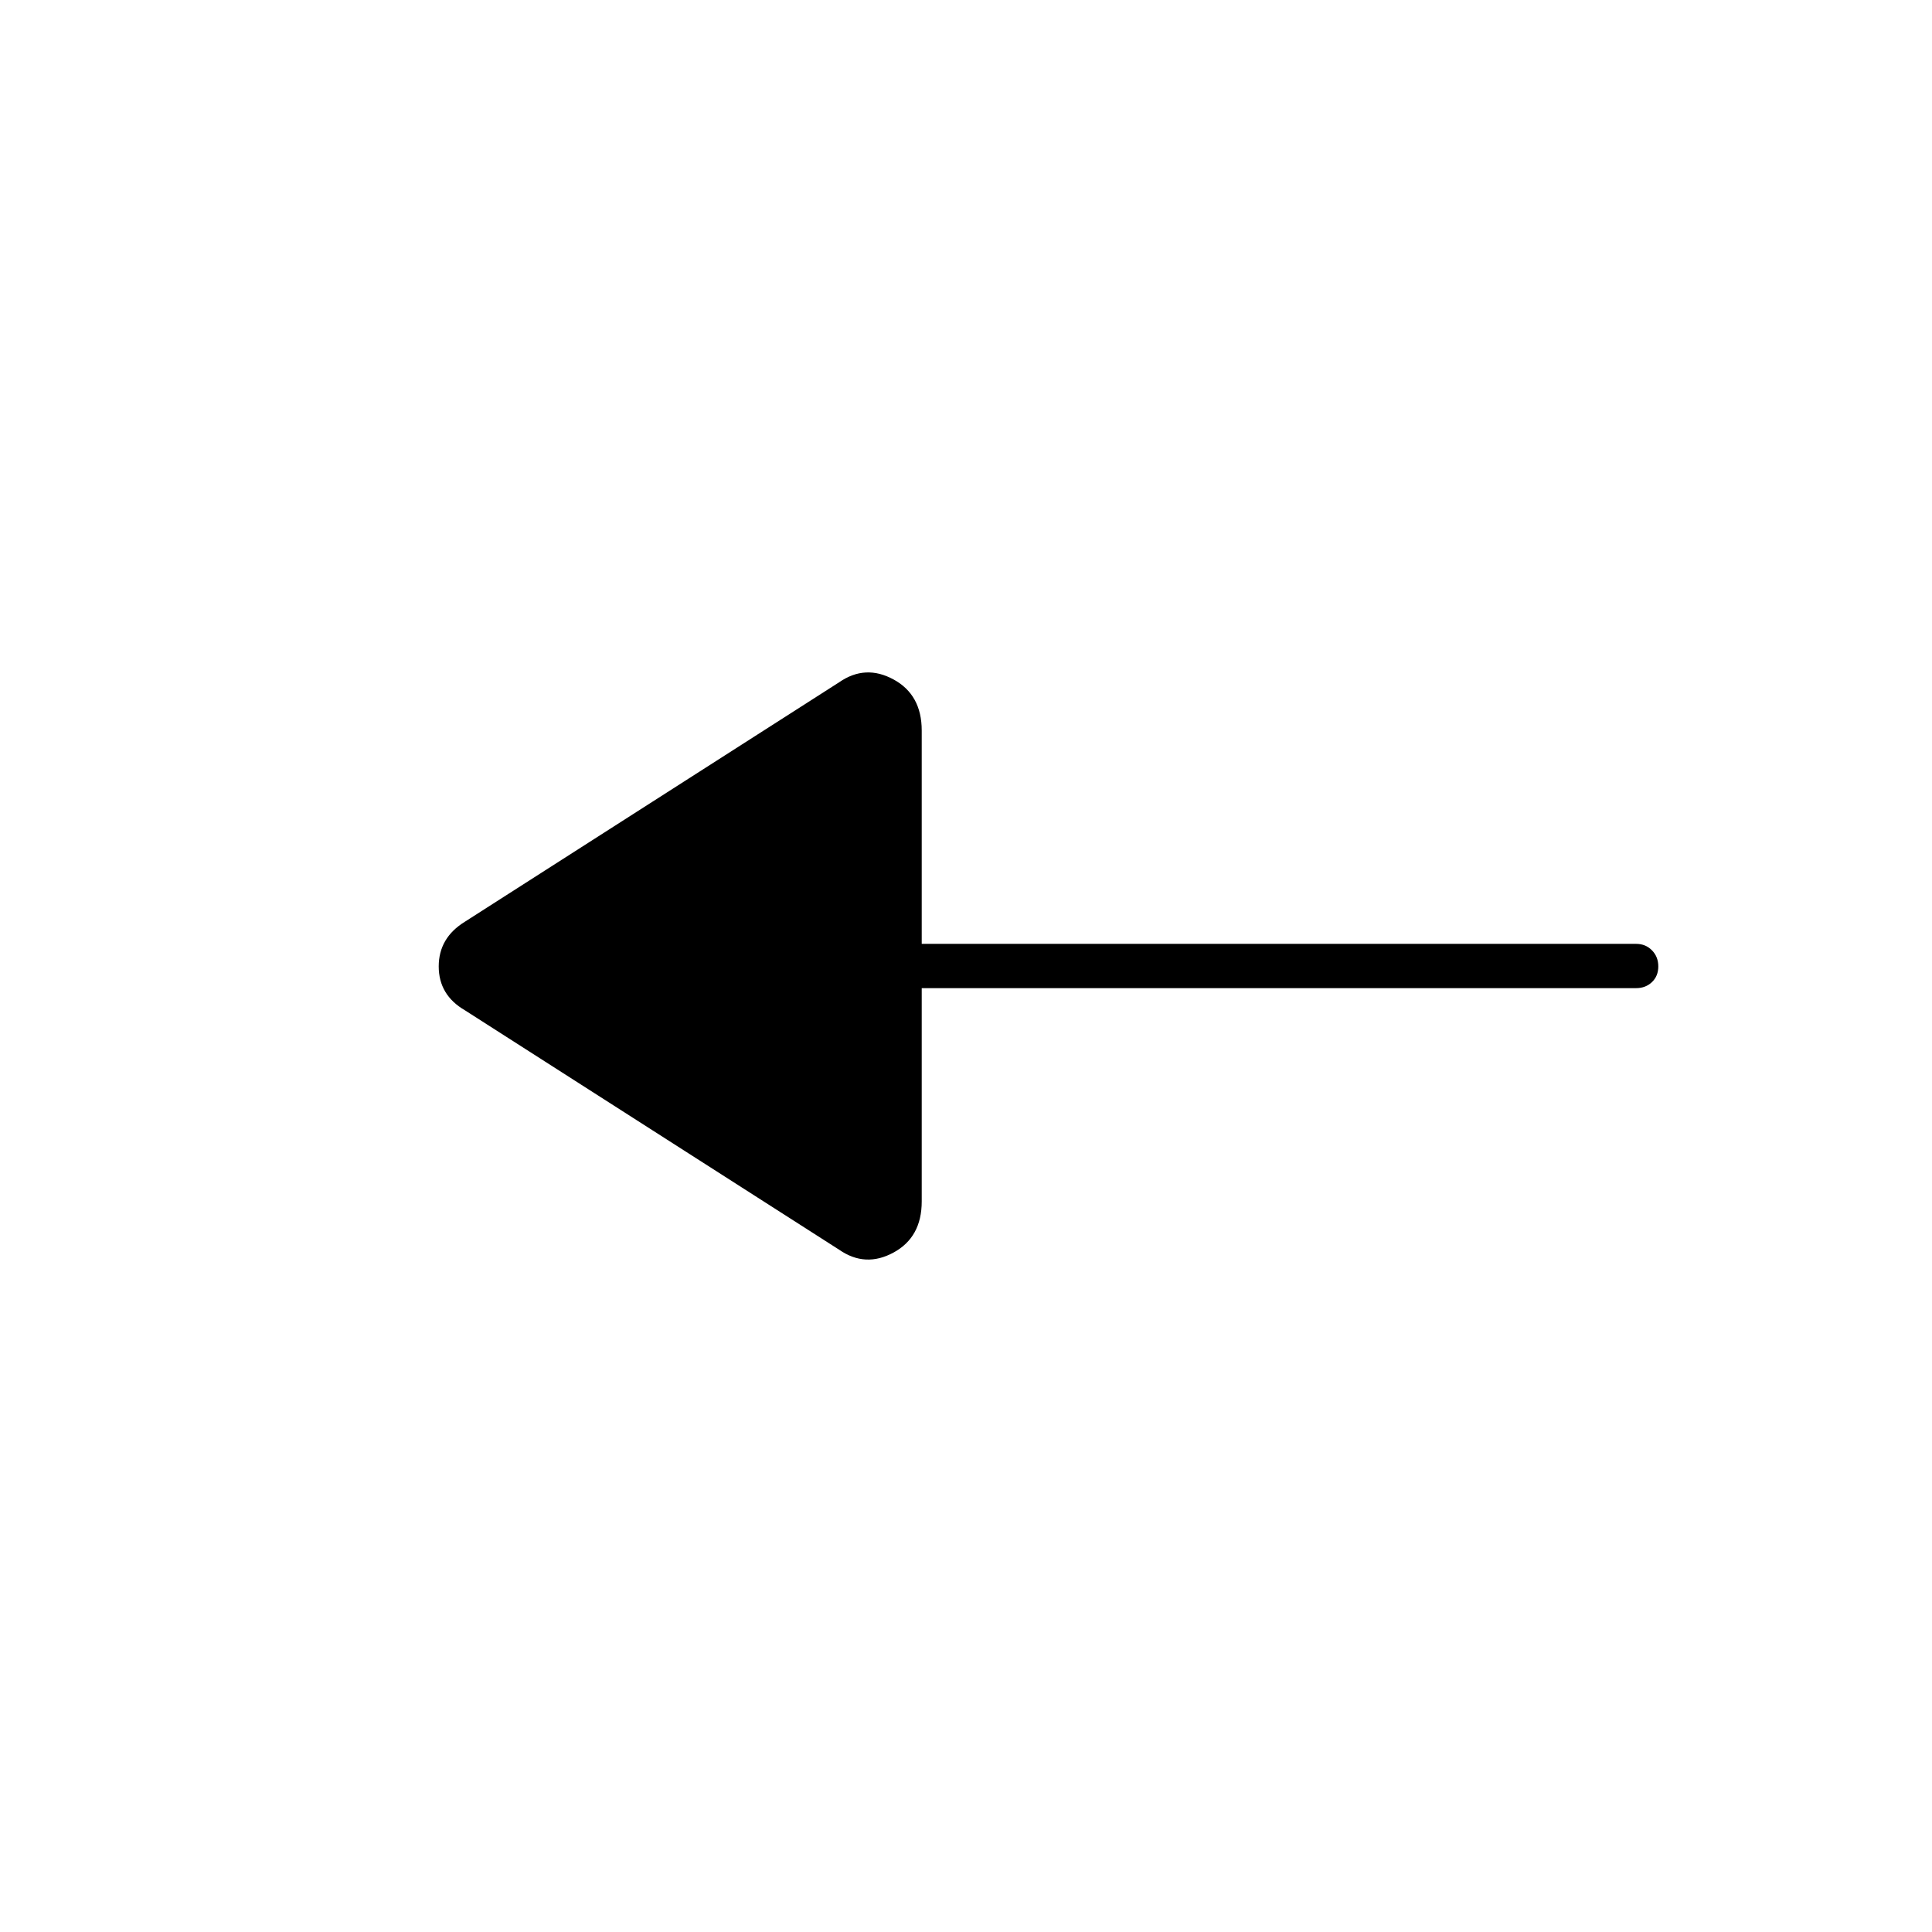 <svg xmlns="http://www.w3.org/2000/svg" height="48" viewBox="0 -960 960 960" width="48"><path d="M417-339 231-458q-13-7.57-13-21.79Q218-494 231-502l186-119q13-9 27-1.38 14 7.61 14 25.38v106h355q4.7 0 7.85 3.21 3.15 3.21 3.15 8t-3.15 7.79q-3.15 3-7.85 3H458v106q0 17.77-14 25.38-14 7.62-27-1.38Z"/></svg>